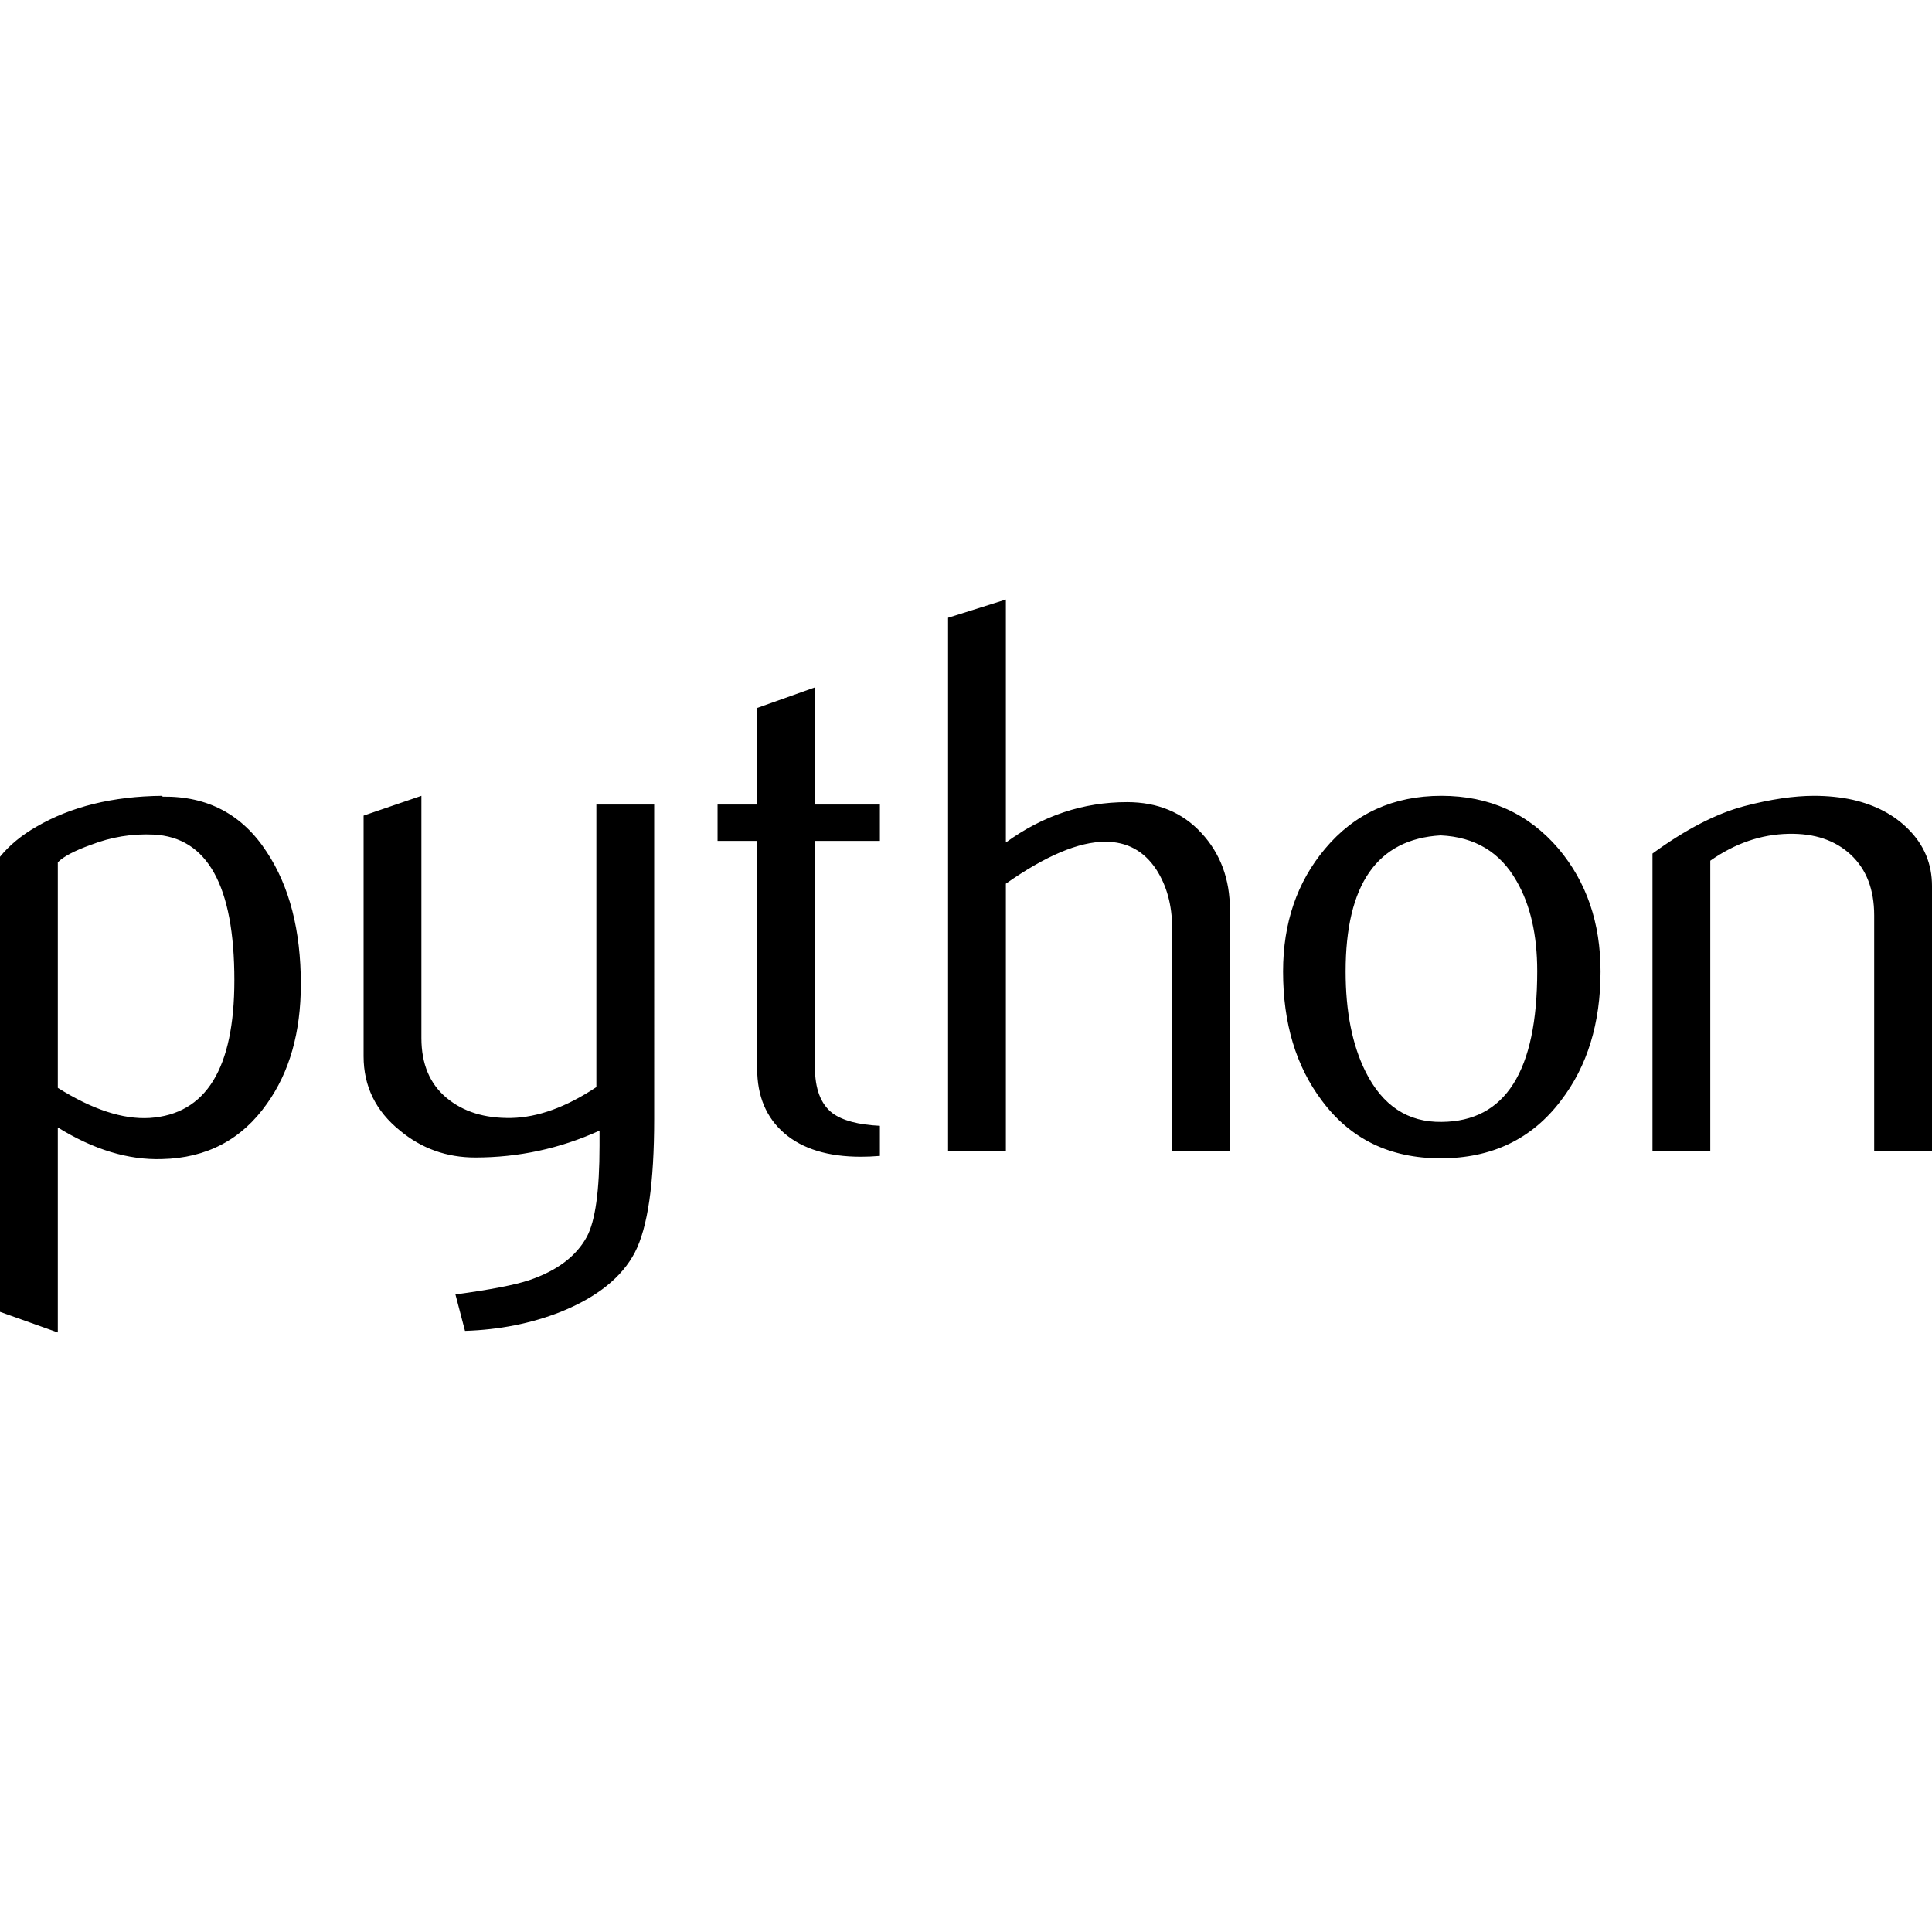 <?xml version="1.0" encoding="utf-8"?>
<!-- Generator: Adobe Illustrator 16.2.1, SVG Export Plug-In . SVG Version: 6.00 Build 0)  -->
<!DOCTYPE svg PUBLIC "-//W3C//DTD SVG 1.1//EN" "http://www.w3.org/Graphics/SVG/1.1/DTD/svg11.dtd">
<svg version="1.1" id="Layer_1" xmlns="http://www.w3.org/2000/svg" xmlns:xlink="http://www.w3.org/1999/xlink" x="0px" y="0px"
	 width="1000px" height="1000px" viewBox="0 0 1000 1000" enable-background="new 0 0 1000 1000" xml:space="preserve">
<path d="M121.304,507.38c0-48.912-13.947-74.026-41.842-75.401c-11.099-0.524-21.937,1.245-32.48,5.338
	c-8.414,3.011-14.077,5.992-17.057,9.004v116.752c17.845,11.199,33.69,16.405,47.507,15.584
	C106.669,576.727,121.304,552.989,121.304,507.38z M155.714,509.41c0,24.852-5.827,45.479-17.548,61.88
	c-13.064,18.567-31.169,28.125-54.317,28.649c-17.451,0.556-35.425-4.909-53.924-16.371v106.114L0,679.009V443.471
	c4.91-6.023,11.23-11.196,18.891-15.583c17.811-10.379,39.452-15.715,64.925-15.978l0.425,0.426
	c23.279-0.295,41.222,9.265,53.826,28.646C149.821,458.763,155.714,481.549,155.714,509.41z M338.603,579.052
	c0,33.331-3.339,56.41-10.018,69.247c-6.711,12.833-19.478,23.08-38.339,30.71c-15.29,6.023-31.826,9.3-49.569,9.854l-4.944-18.857
	c18.042-2.454,30.743-4.911,38.111-7.368c14.505-4.91,24.458-12.439,29.923-22.521c4.388-8.222,6.547-23.905,6.547-47.116v-7.794
	c-20.463,9.301-41.907,13.915-64.333,13.915c-14.735,0-27.731-4.614-38.931-13.915c-12.569-10.116-18.854-22.948-18.854-38.5
	V422.158l29.922-10.248v125.364c0,13.39,4.324,23.703,12.964,30.938c8.646,7.237,19.842,10.707,33.561,10.444
	c13.718-0.295,28.417-5.6,44.039-15.977V416.427h29.921V579.052z M455.422,598.304c-3.569,0.295-6.842,0.424-9.854,0.424
	c-16.926,0-30.12-4.025-39.55-12.112c-9.398-8.088-14.108-19.252-14.108-33.494V435.253h-20.5v-18.826h20.5v-49.995l29.89-10.641
	v60.635h33.623v18.826h-33.623v117.049c0,11.231,3.011,19.186,9.033,23.836c5.177,3.829,13.394,6.023,24.59,6.581V598.304z
	 M636.608,595.847h-29.922V480.337c0-11.753-2.752-21.87-8.218-30.316c-6.322-9.562-15.096-14.341-26.357-14.341
	c-13.717,0-30.873,7.235-51.472,21.705v138.461h-29.922V319.745l29.922-9.428v125.757c19.125-13.916,40.01-20.89,62.699-20.89
	c15.85,0,28.685,5.338,38.507,15.979c9.852,10.638,14.763,23.9,14.763,39.749V595.847L636.608,595.847z M795.663,502.667
	c0-18.793-3.567-34.312-10.673-46.59c-8.446-14.962-21.576-22.854-39.322-23.672c-32.806,1.901-49.173,25.406-49.173,70.458
	c0,20.66,3.405,37.914,10.279,51.764c8.775,17.647,21.935,26.357,39.483,26.061C779.197,580.427,795.663,554.431,795.663,502.667z
	 M828.438,502.863c0,26.75-6.842,49.015-20.495,66.789c-15.028,19.908-35.786,29.895-62.274,29.895
	c-26.259,0-46.722-9.986-61.484-29.895c-13.39-17.774-20.07-40.039-20.07-66.789c0-25.144,7.232-46.294,21.706-63.516
	c15.289-18.272,35.391-27.437,60.242-27.437s45.086,9.165,60.67,27.437C821.202,456.569,828.438,477.72,828.438,502.863z
	 M1000,595.847h-29.927V473.79c0-13.39-4.027-23.833-12.08-31.365c-8.054-7.499-18.793-11.131-32.183-10.839
	c-14.211,0.263-27.733,4.914-40.568,13.916v150.345h-29.924V441.8c17.223-12.537,33.069-20.725,47.54-24.552
	c13.65-3.568,25.701-5.337,36.079-5.337c7.105,0,13.782,0.687,20.07,2.064c11.756,2.716,21.312,7.757,28.681,15.157
	c8.219,8.185,12.312,18.006,12.312,29.501V595.847z"/>
</svg>
